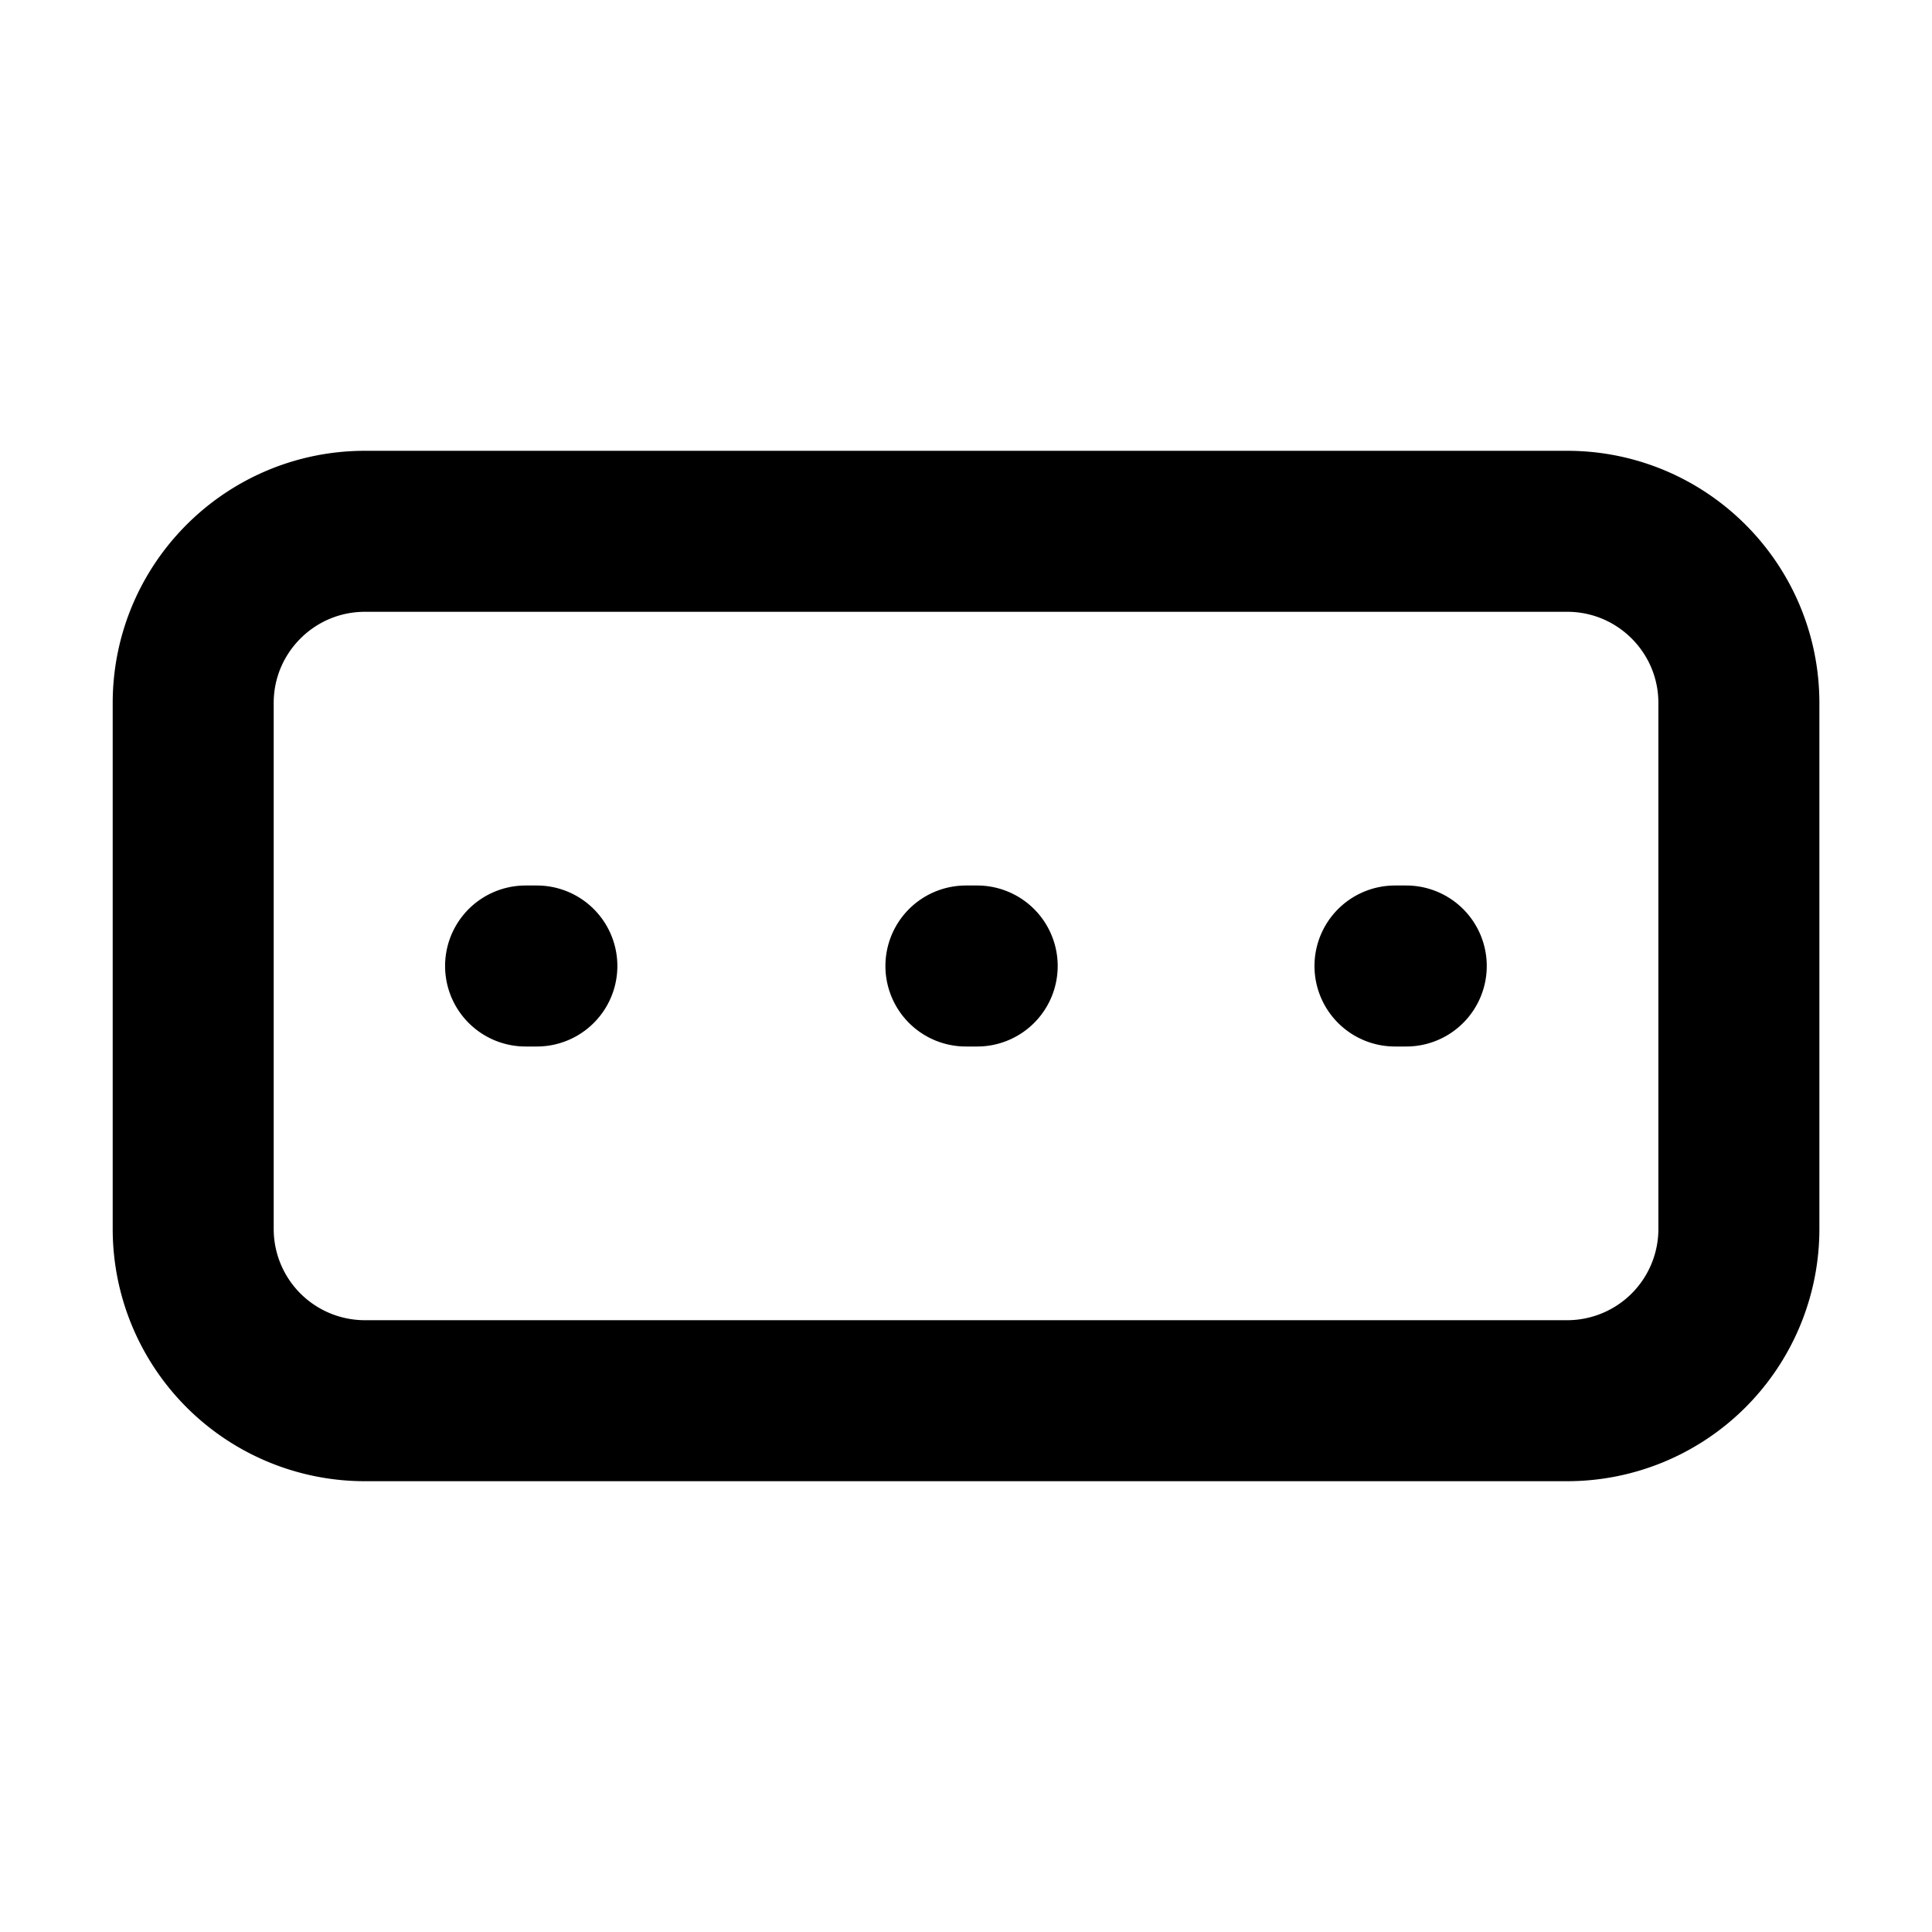 <svg xmlns="http://www.w3.org/2000/svg"  fill="none" viewBox="0 0 24 24">
  <path stroke="#000" stroke-linecap="round" stroke-width="2" d="M6.529 12h.14m5.33 0h.14m5.19 0h.14M2.4 15.267V8.733c0-1.178.956-2.133 2.134-2.133h14.934c1.178 0 2.133.955 2.133 2.133v6.534a2.133 2.133 0 0 1-2.133 2.133H4.533A2.133 2.133 0 0 1 2.4 15.267Z"/>
</svg>
